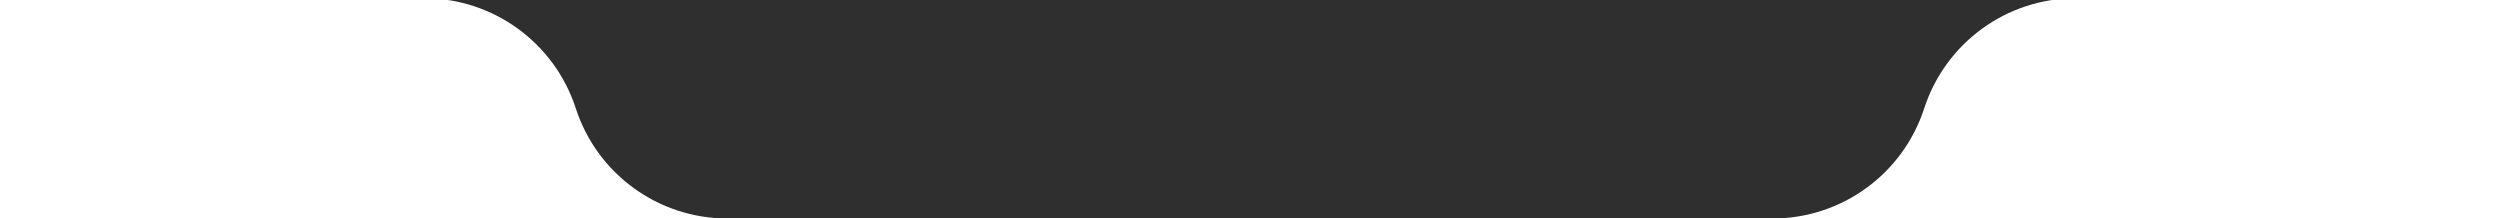 <svg width="492" height="43" viewBox="0 0 492 63" fill="none" xmlns="http://www.w3.org/2000/svg">
<g filter="url(#filter0_b_2190_2927)">
<path d="M7.891 -0.509L-7.85167e-07 -0.509L0 -5L492 -5L492 -0.509L484.109 -0.509C464.199 -0.509 446.553 12.31 440.399 31.245C434.245 50.18 416.599 63 396.689 63L95.311 63C75.401 63 57.755 50.18 51.601 31.245C45.447 12.31 27.801 -0.509 7.891 -0.509Z" fill="#2F2F2F"/>
</g>
<defs>
<filter id="filter0_b_2190_2927" x="-10" y="-15" width="512" height="88" filterUnits="userSpaceOnUse" color-interpolation-filters="sRGB">
<feFlood flood-opacity="0" result="BackgroundImageFix"/>
<feGaussianBlur in="BackgroundImage" stdDeviation="5"/>
<feComposite in2="SourceAlpha" operator="in" result="effect1_backgroundBlur_2190_2927"/>
<feBlend mode="normal" in="SourceGraphic" in2="effect1_backgroundBlur_2190_2927" result="shape"/>
</filter>
</defs>
</svg>
